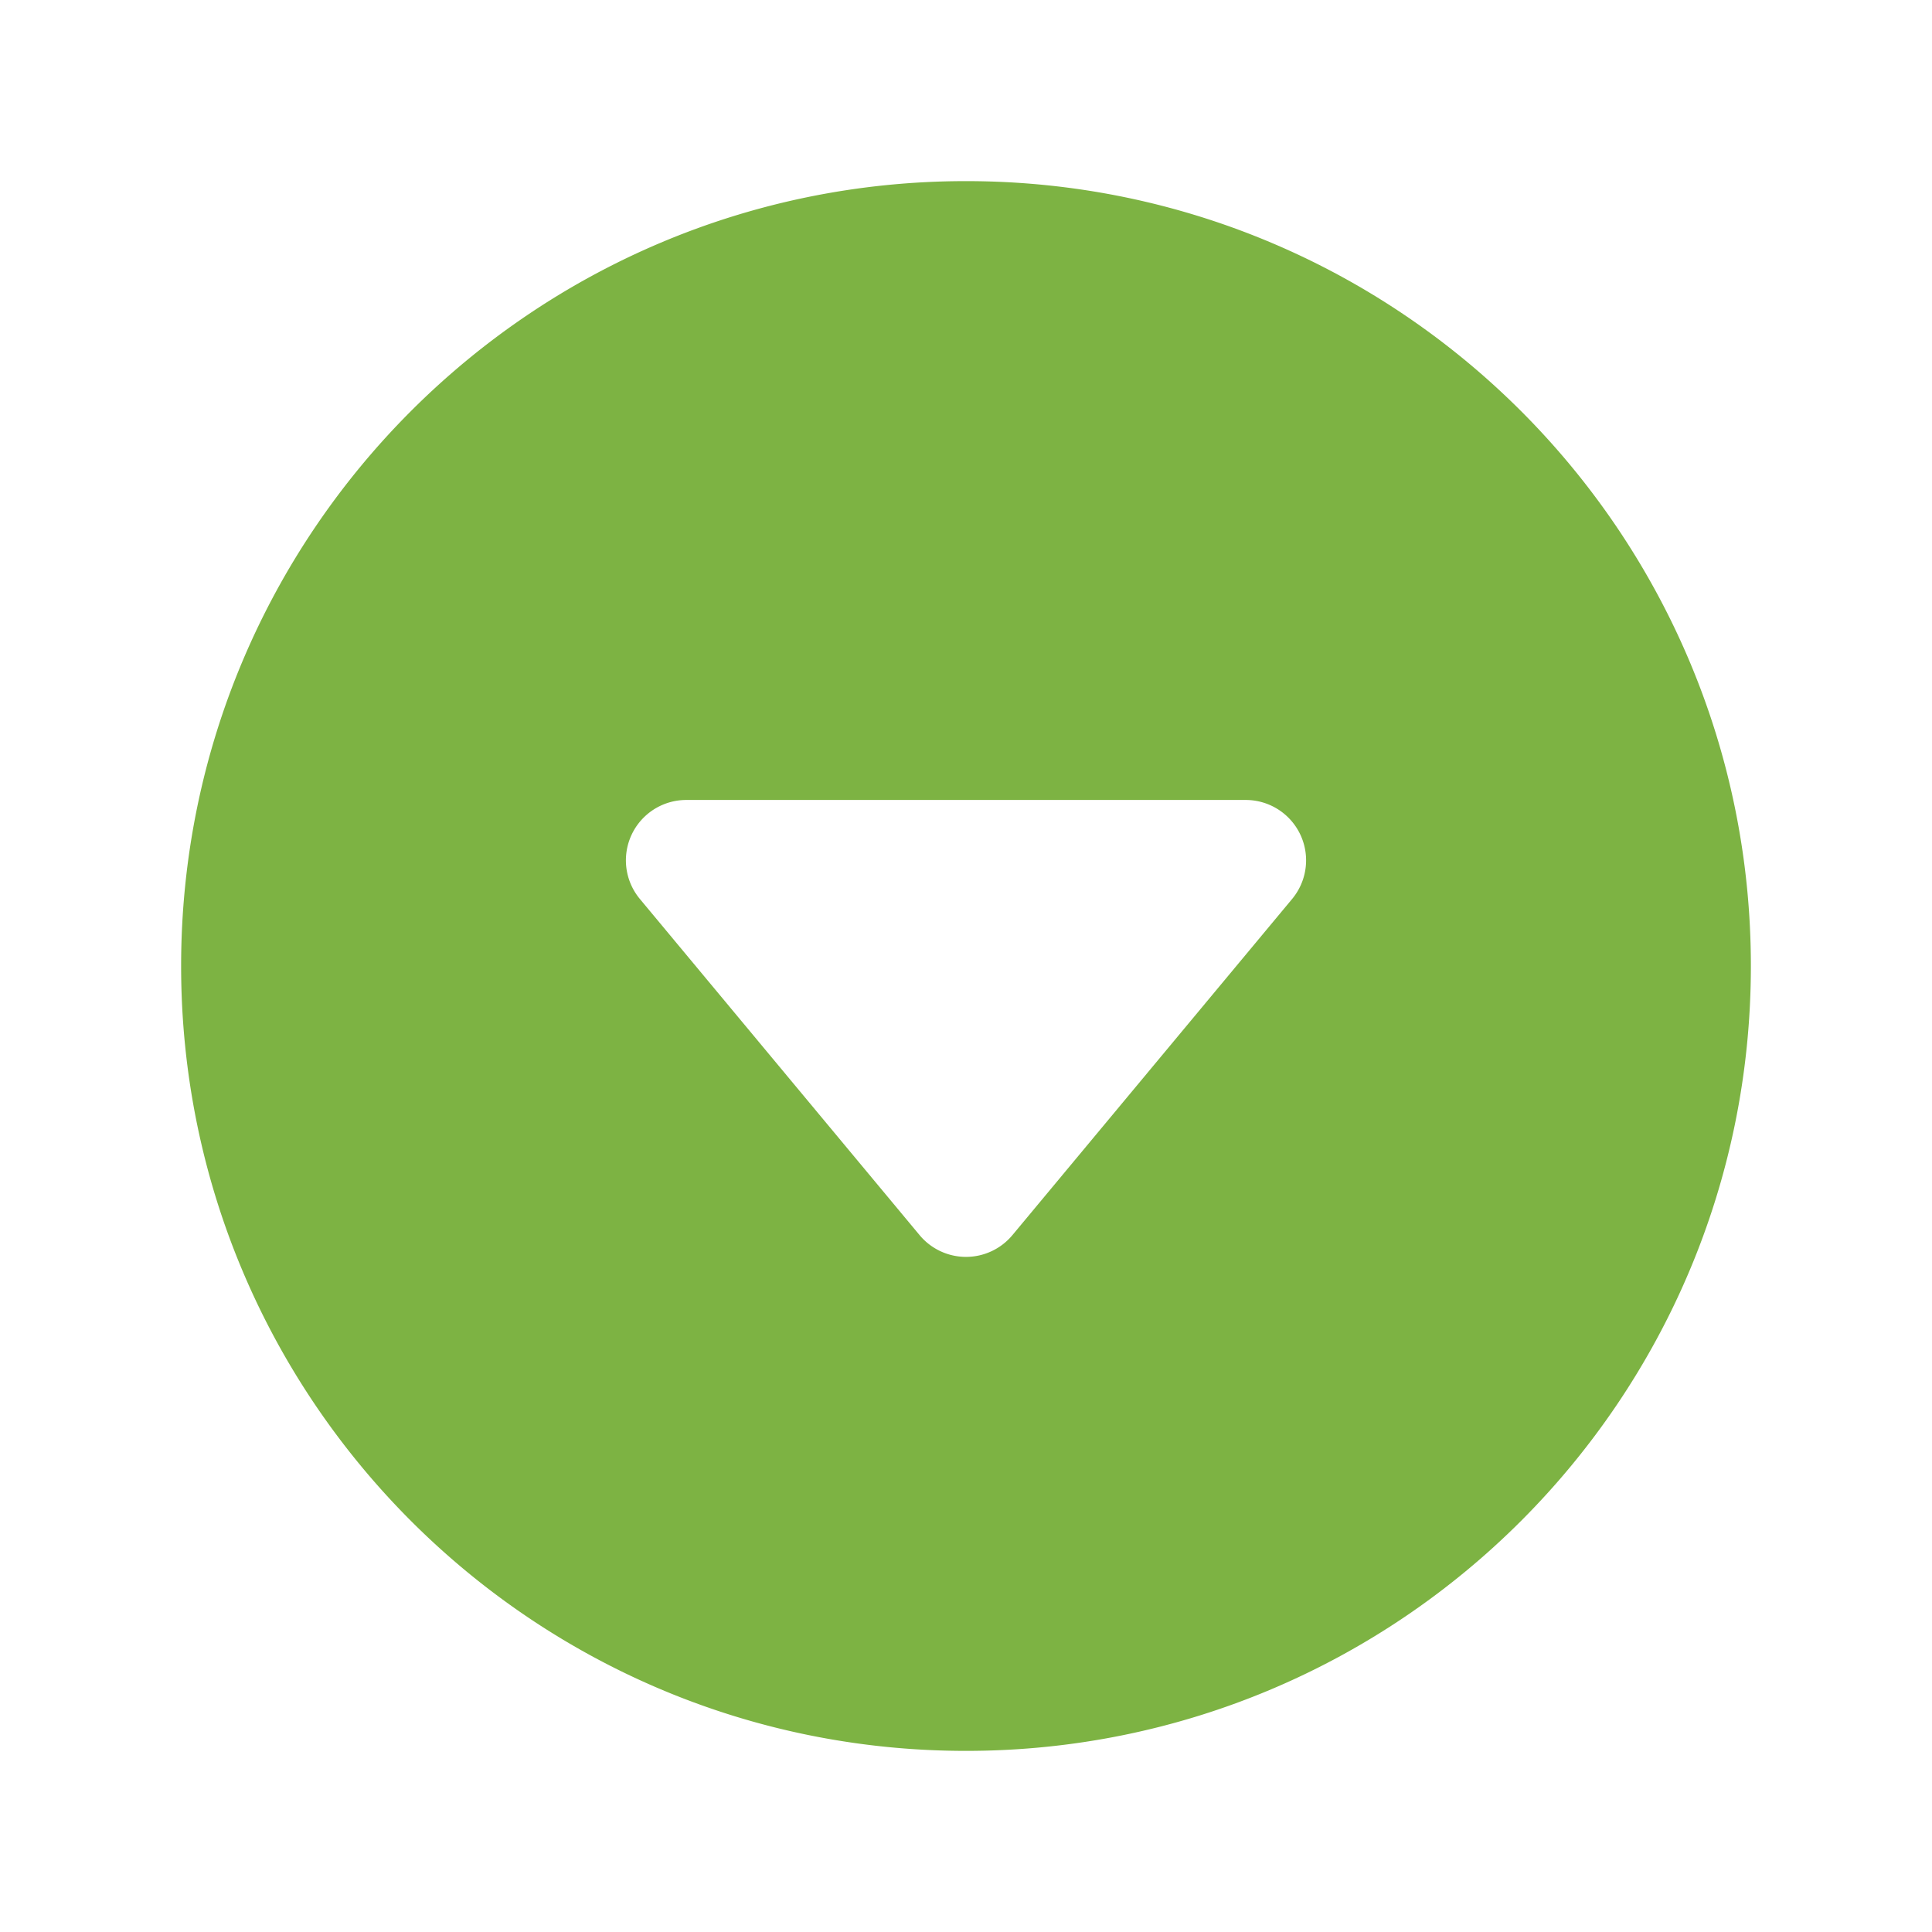 <svg height="512" fill="#7db343" viewBox="0 0 512 512" width="512" xmlns="http://www.w3.org/2000/svg"><path d="m464 256c0-114.87-93.13-208-208-208s-208 93.13-208 208 93.13 208 208 208 208-93.13 208-208zm-121.57-17.77-74.13 89.09a16 16 0 0 1 -24.6 0l-74.13-89.09a16 16 0 0 1 12.29-26.23h148.28a16 16 0 0 1 12.29 26.23z"/></svg>